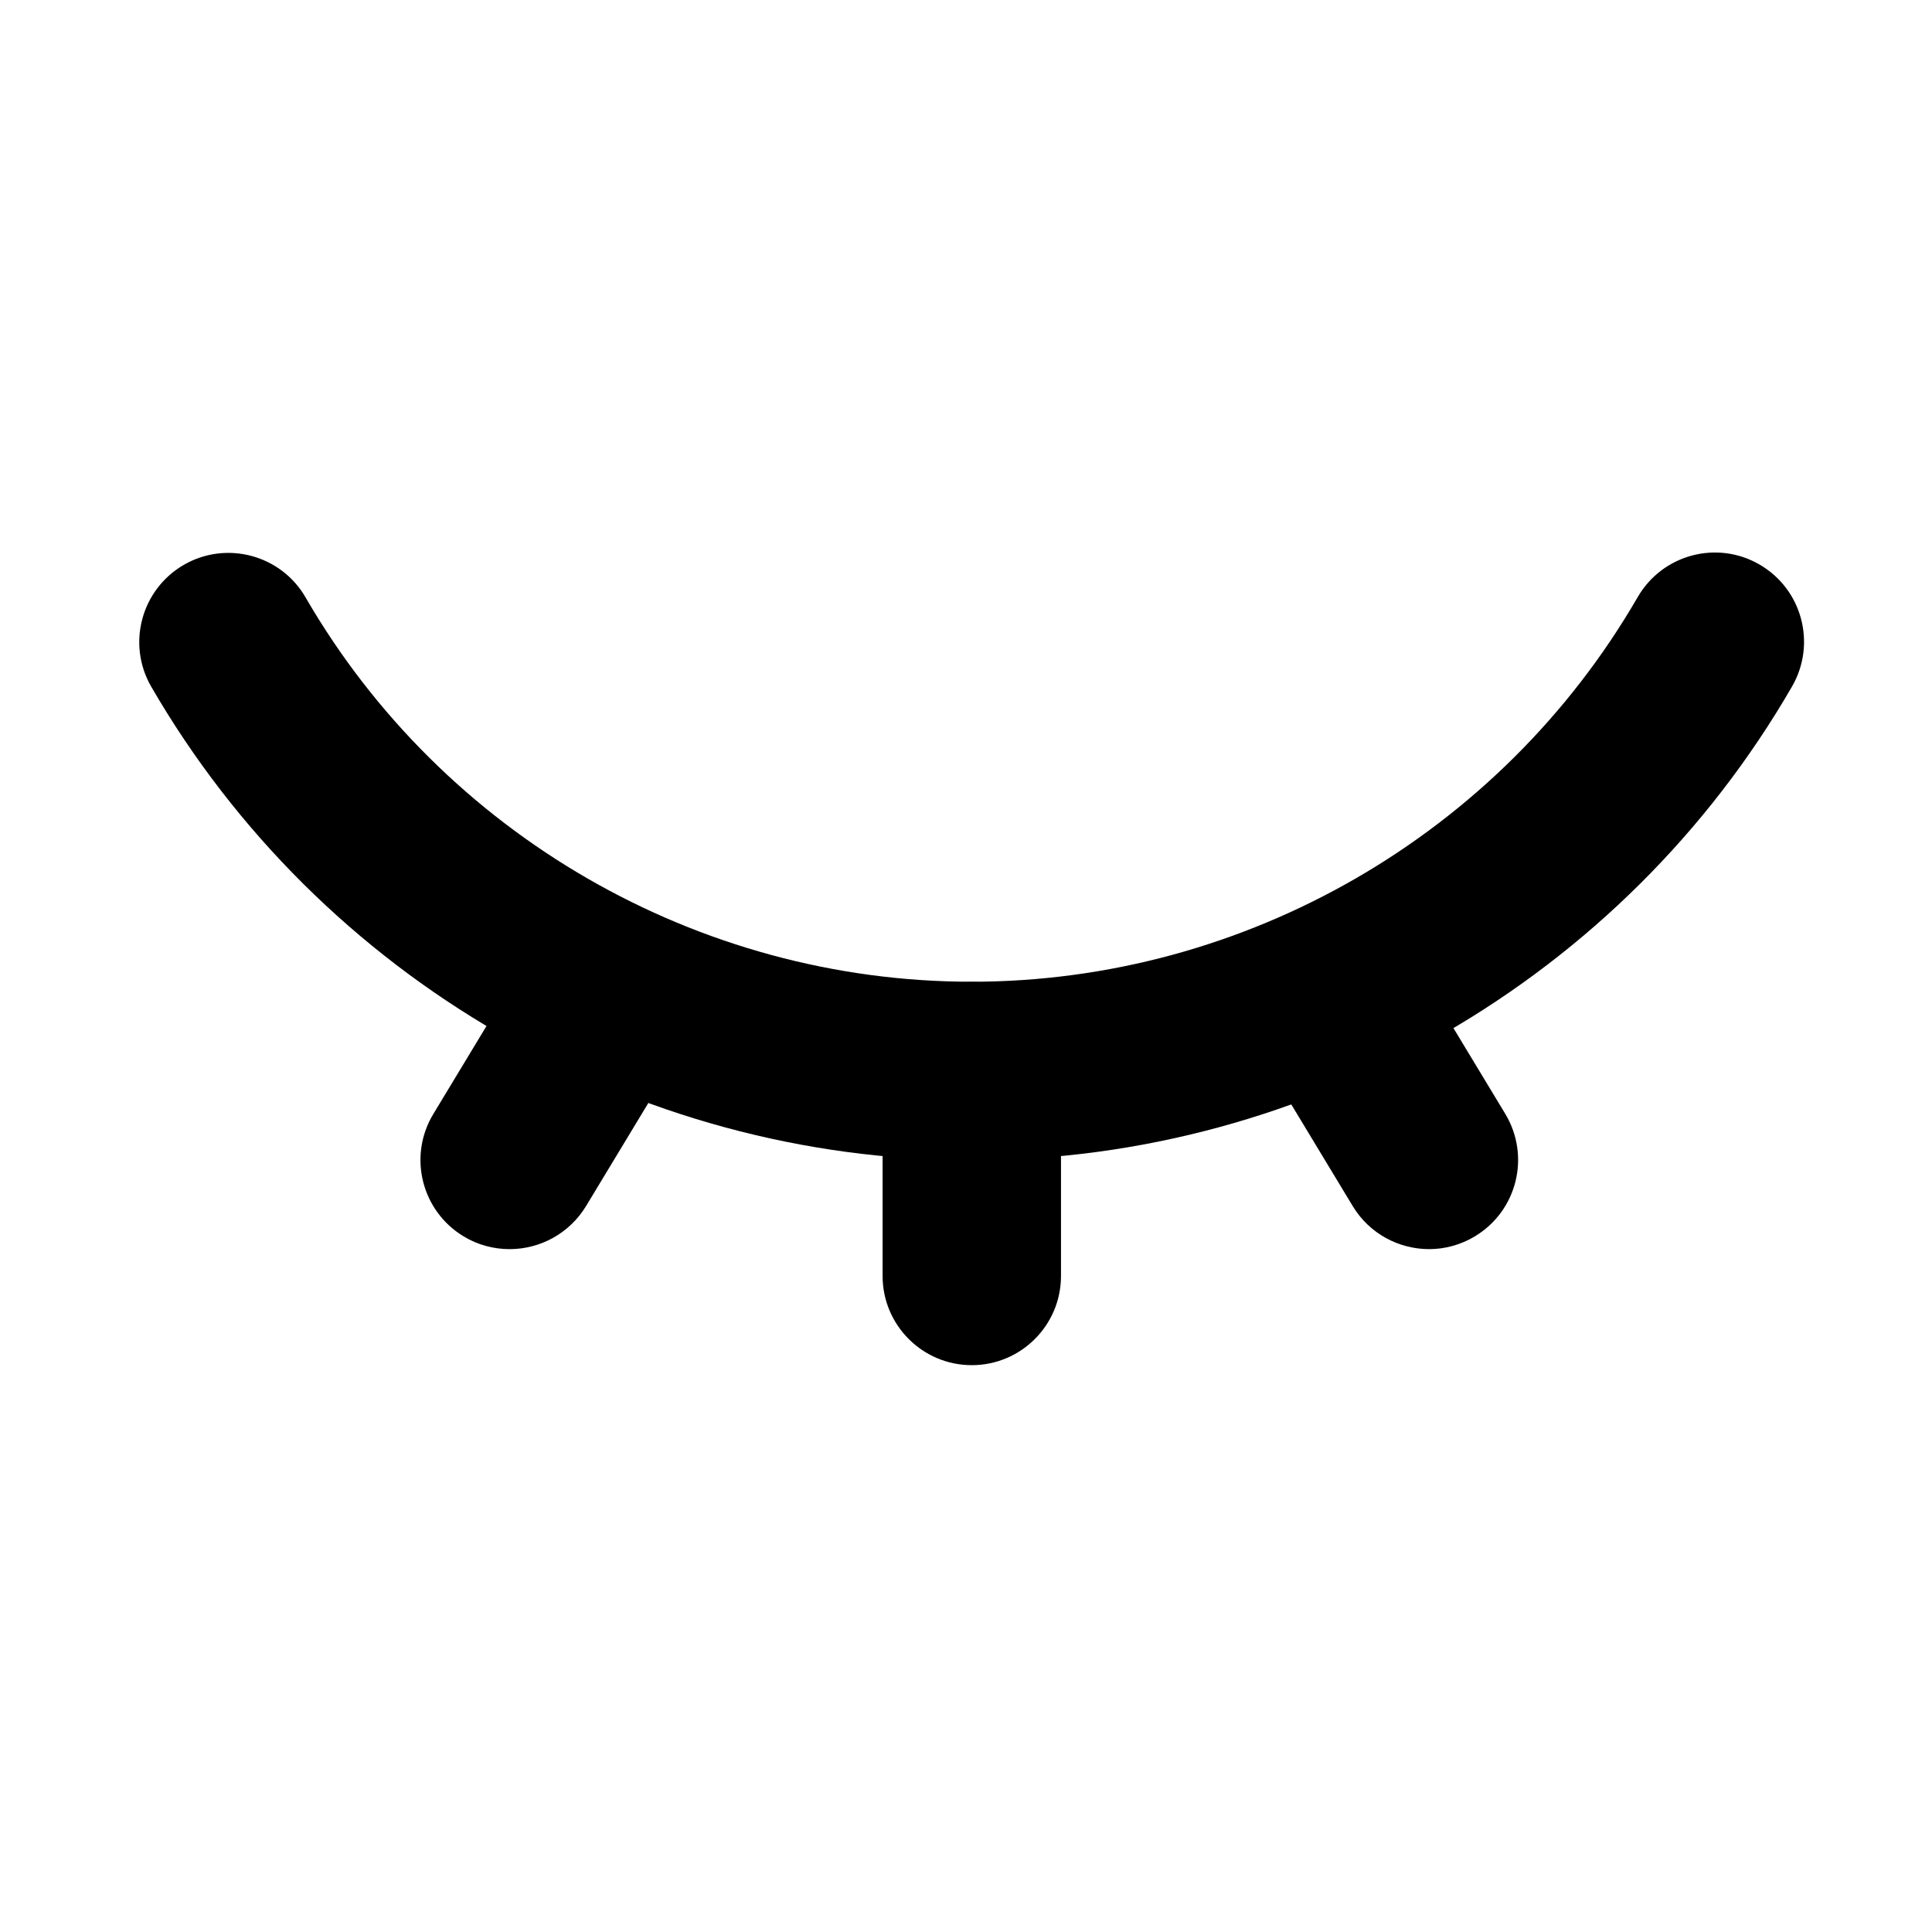 <?xml version="1.0" standalone="no"?><!DOCTYPE svg PUBLIC "-//W3C//DTD SVG 1.1//EN" "http://www.w3.org/Graphics/SVG/1.1/DTD/svg11.dtd"><svg t="1520821655264" class="icon" style="" viewBox="0 0 1024 1024" version="1.1" xmlns="http://www.w3.org/2000/svg" p-id="2521" xmlns:xlink="http://www.w3.org/1999/xlink" width="16" height="16"><defs><style type="text/css"></style></defs><path d="M515.07 614.994c-178.665 0-345.256-96.189-434.896-251.011-13.098-22.615-5.321-51.471 17.191-64.569 22.615-13.098 51.573-5.321 64.569 17.191 72.755 125.659 208.034 203.736 353.033 203.736s280.277-78.077 353.033-203.838c13.098-22.615 41.955-30.392 64.569-17.293s30.289 41.955 17.293 64.569c-89.537 155.027-256.128 251.216-434.793 251.216z" p-id="2522"></path><path d="M270.096 662.065c-8.289 0-16.782-2.149-24.354-6.754-22.41-13.507-29.573-42.569-16.066-64.876l52.187-86.365c13.507-22.41 42.569-29.471 64.876-16.066 22.41 13.507 29.573 42.569 16.066 64.876l-52.187 86.365c-8.903 14.633-24.456 22.819-40.522 22.819zM757.486 662.065c-15.963 0-31.619-8.084-40.522-22.819l-52.187-86.365c-13.507-22.41-6.344-51.369 15.963-64.876 22.41-13.507 51.369-6.344 64.876 15.963l52.187 86.365c13.507 22.41 6.344 51.369-15.963 64.876-7.572 4.605-16.066 6.856-24.354 6.856zM515.07 723.564c-26.094 0-47.276-21.182-47.276-47.276V567.718c0-26.094 21.182-47.276 47.276-47.276 26.094 0 47.276 21.182 47.276 47.276v108.57c0 26.094-21.182 47.276-47.276 47.276z" p-id="2523"></path></svg>